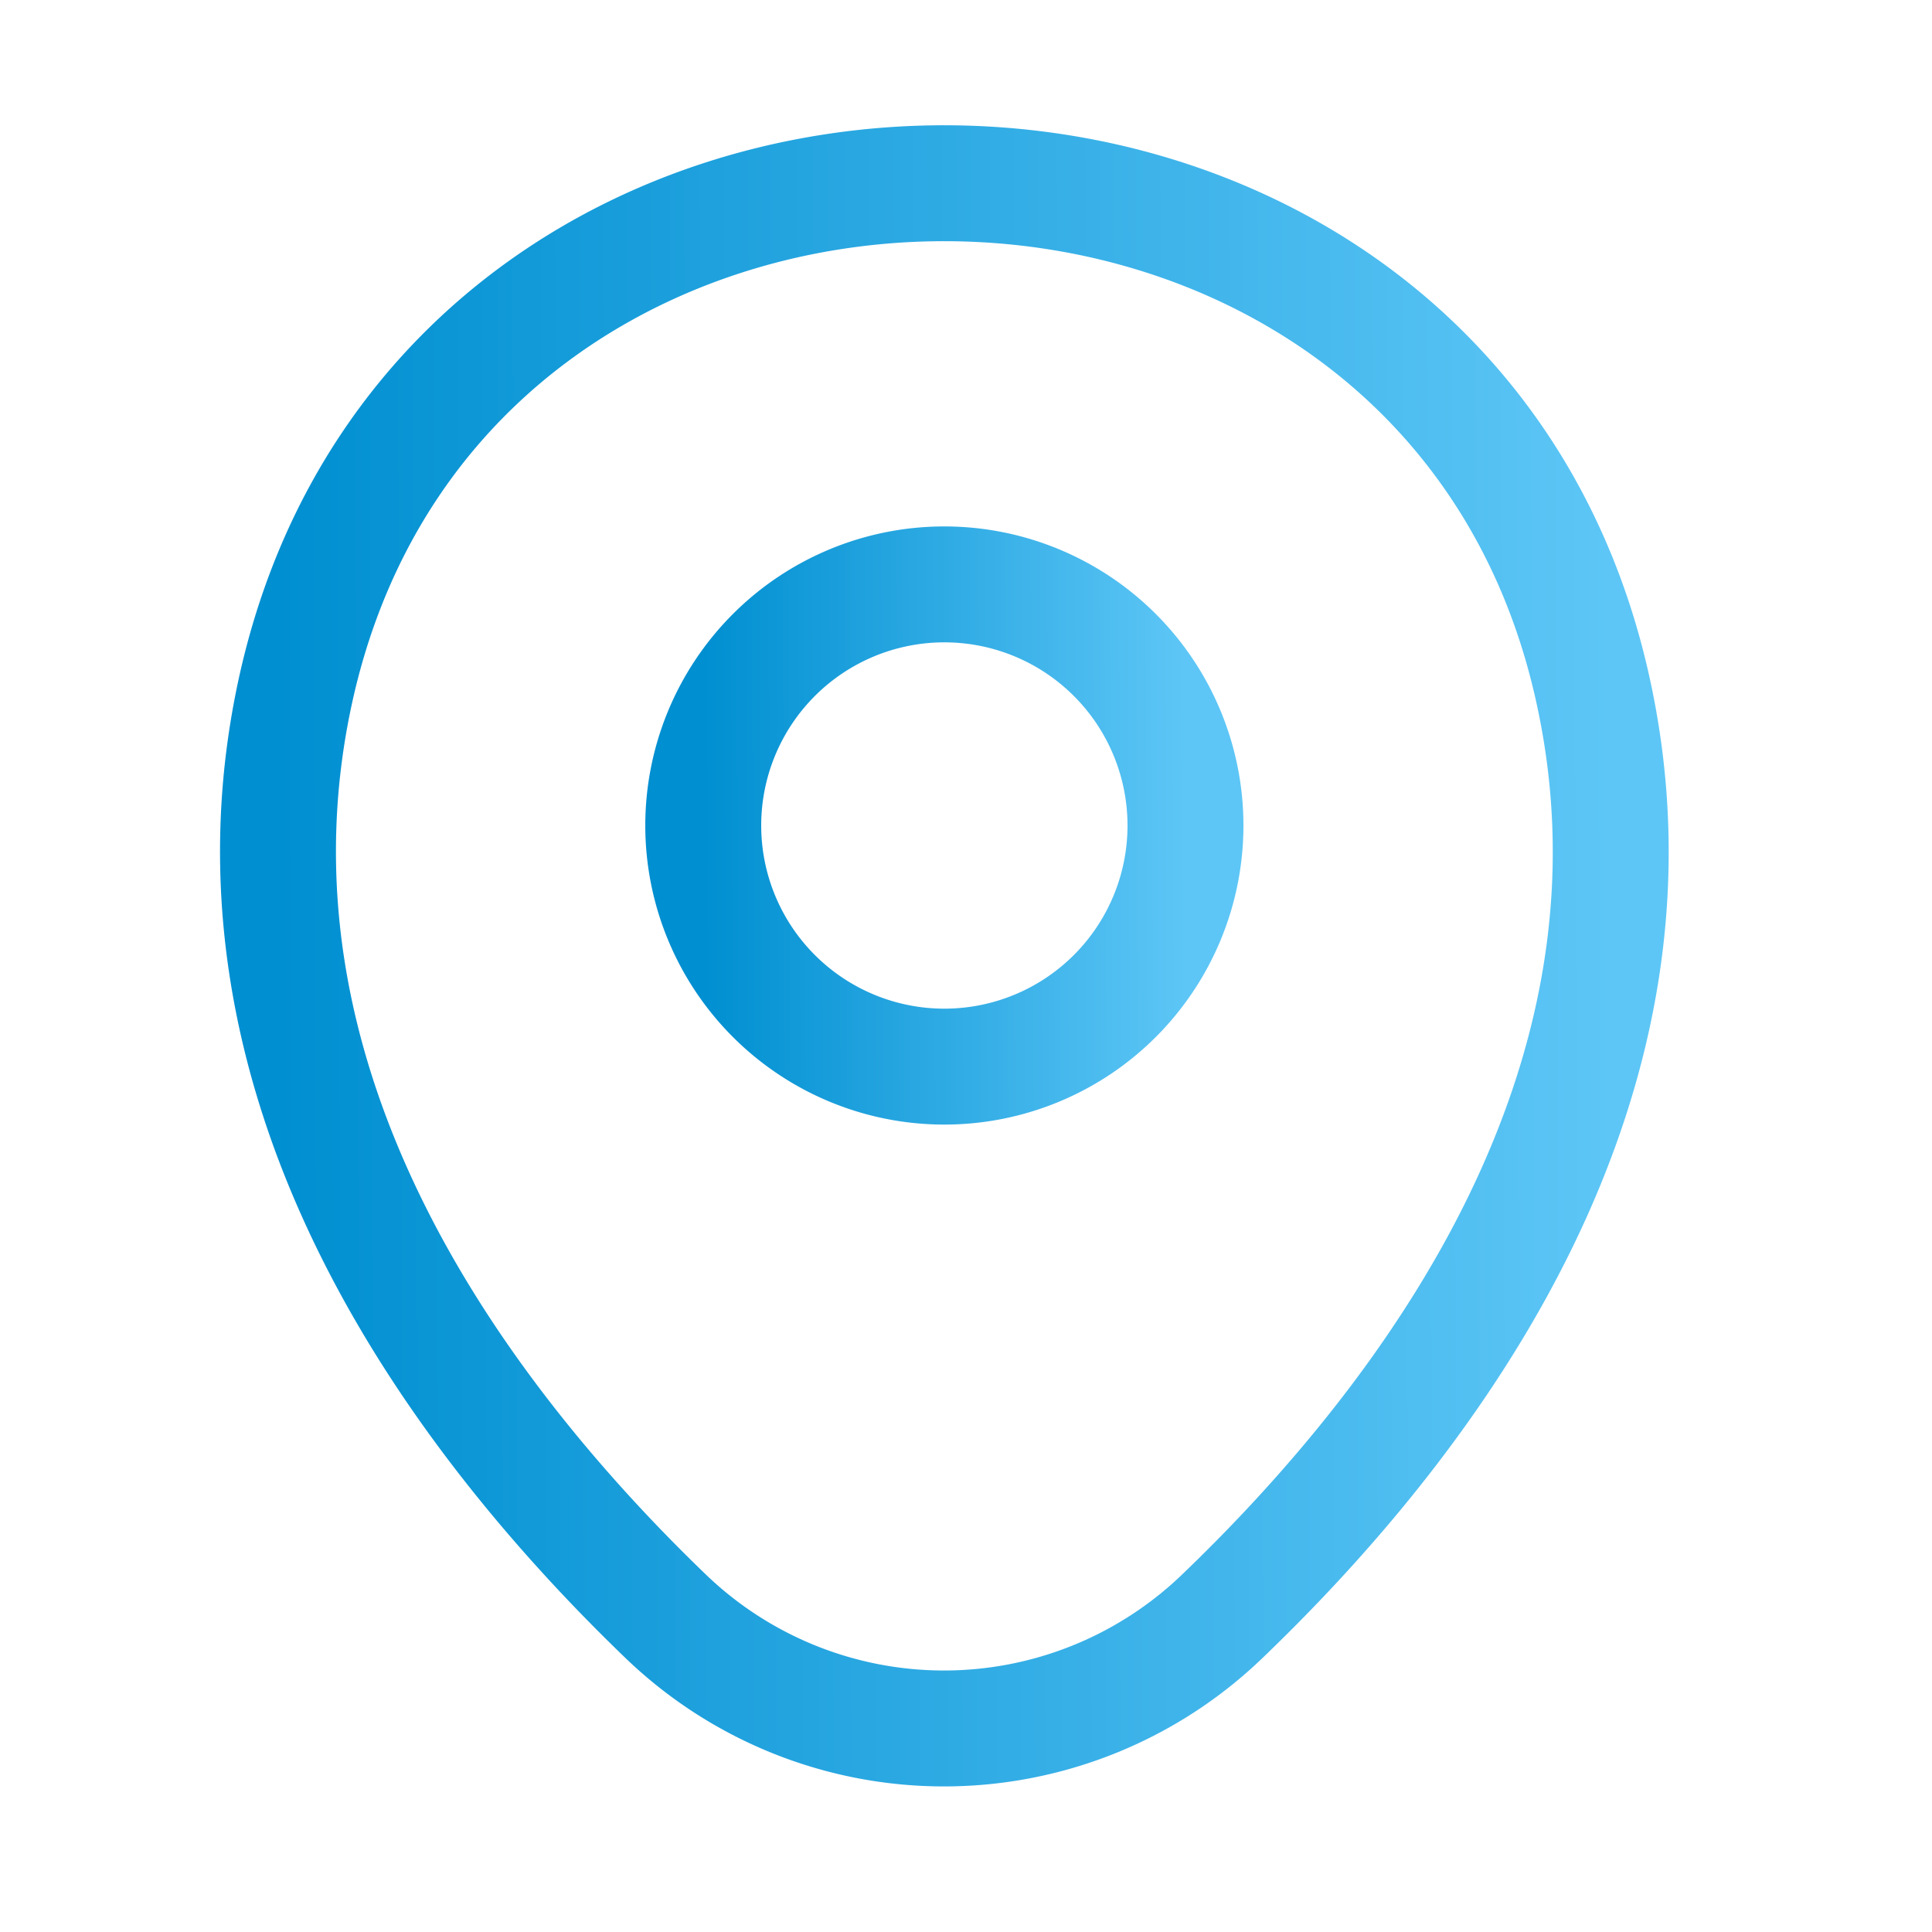 <svg width="25" height="25" fill="none" xmlns="http://www.w3.org/2000/svg"><path d="M12.22 13.802a3.12 3.12 0 100-6.24 3.12 3.12 0 000 6.24z" stroke="url(#paint0_linear_82_124)" stroke-width="1.5"/><path d="M3.84 8.861c1.97-8.66 14.8-8.65 16.76.01 1.15 5.08-2.01 9.38-4.78 12.04a5.193 5.193 0 01-7.21 0c-2.76-2.66-5.92-6.97-4.77-12.05z" stroke="url(#paint1_linear_82_124)" stroke-width="1.5"/><defs><linearGradient id="paint0_linear_82_124" x1="9.1" y1="9.9" x2="15.34" y2="9.871" gradientUnits="userSpaceOnUse"><stop stop-color="#008FD1"/><stop offset="1" stop-color="#5DC6F6"/></linearGradient><linearGradient id="paint1_linear_82_124" x1="3.598" y1="9.864" x2="20.843" y2="9.795" gradientUnits="userSpaceOnUse"><stop stop-color="#008FD1"/><stop offset="1" stop-color="#5DC6F6"/></linearGradient></defs></svg>
